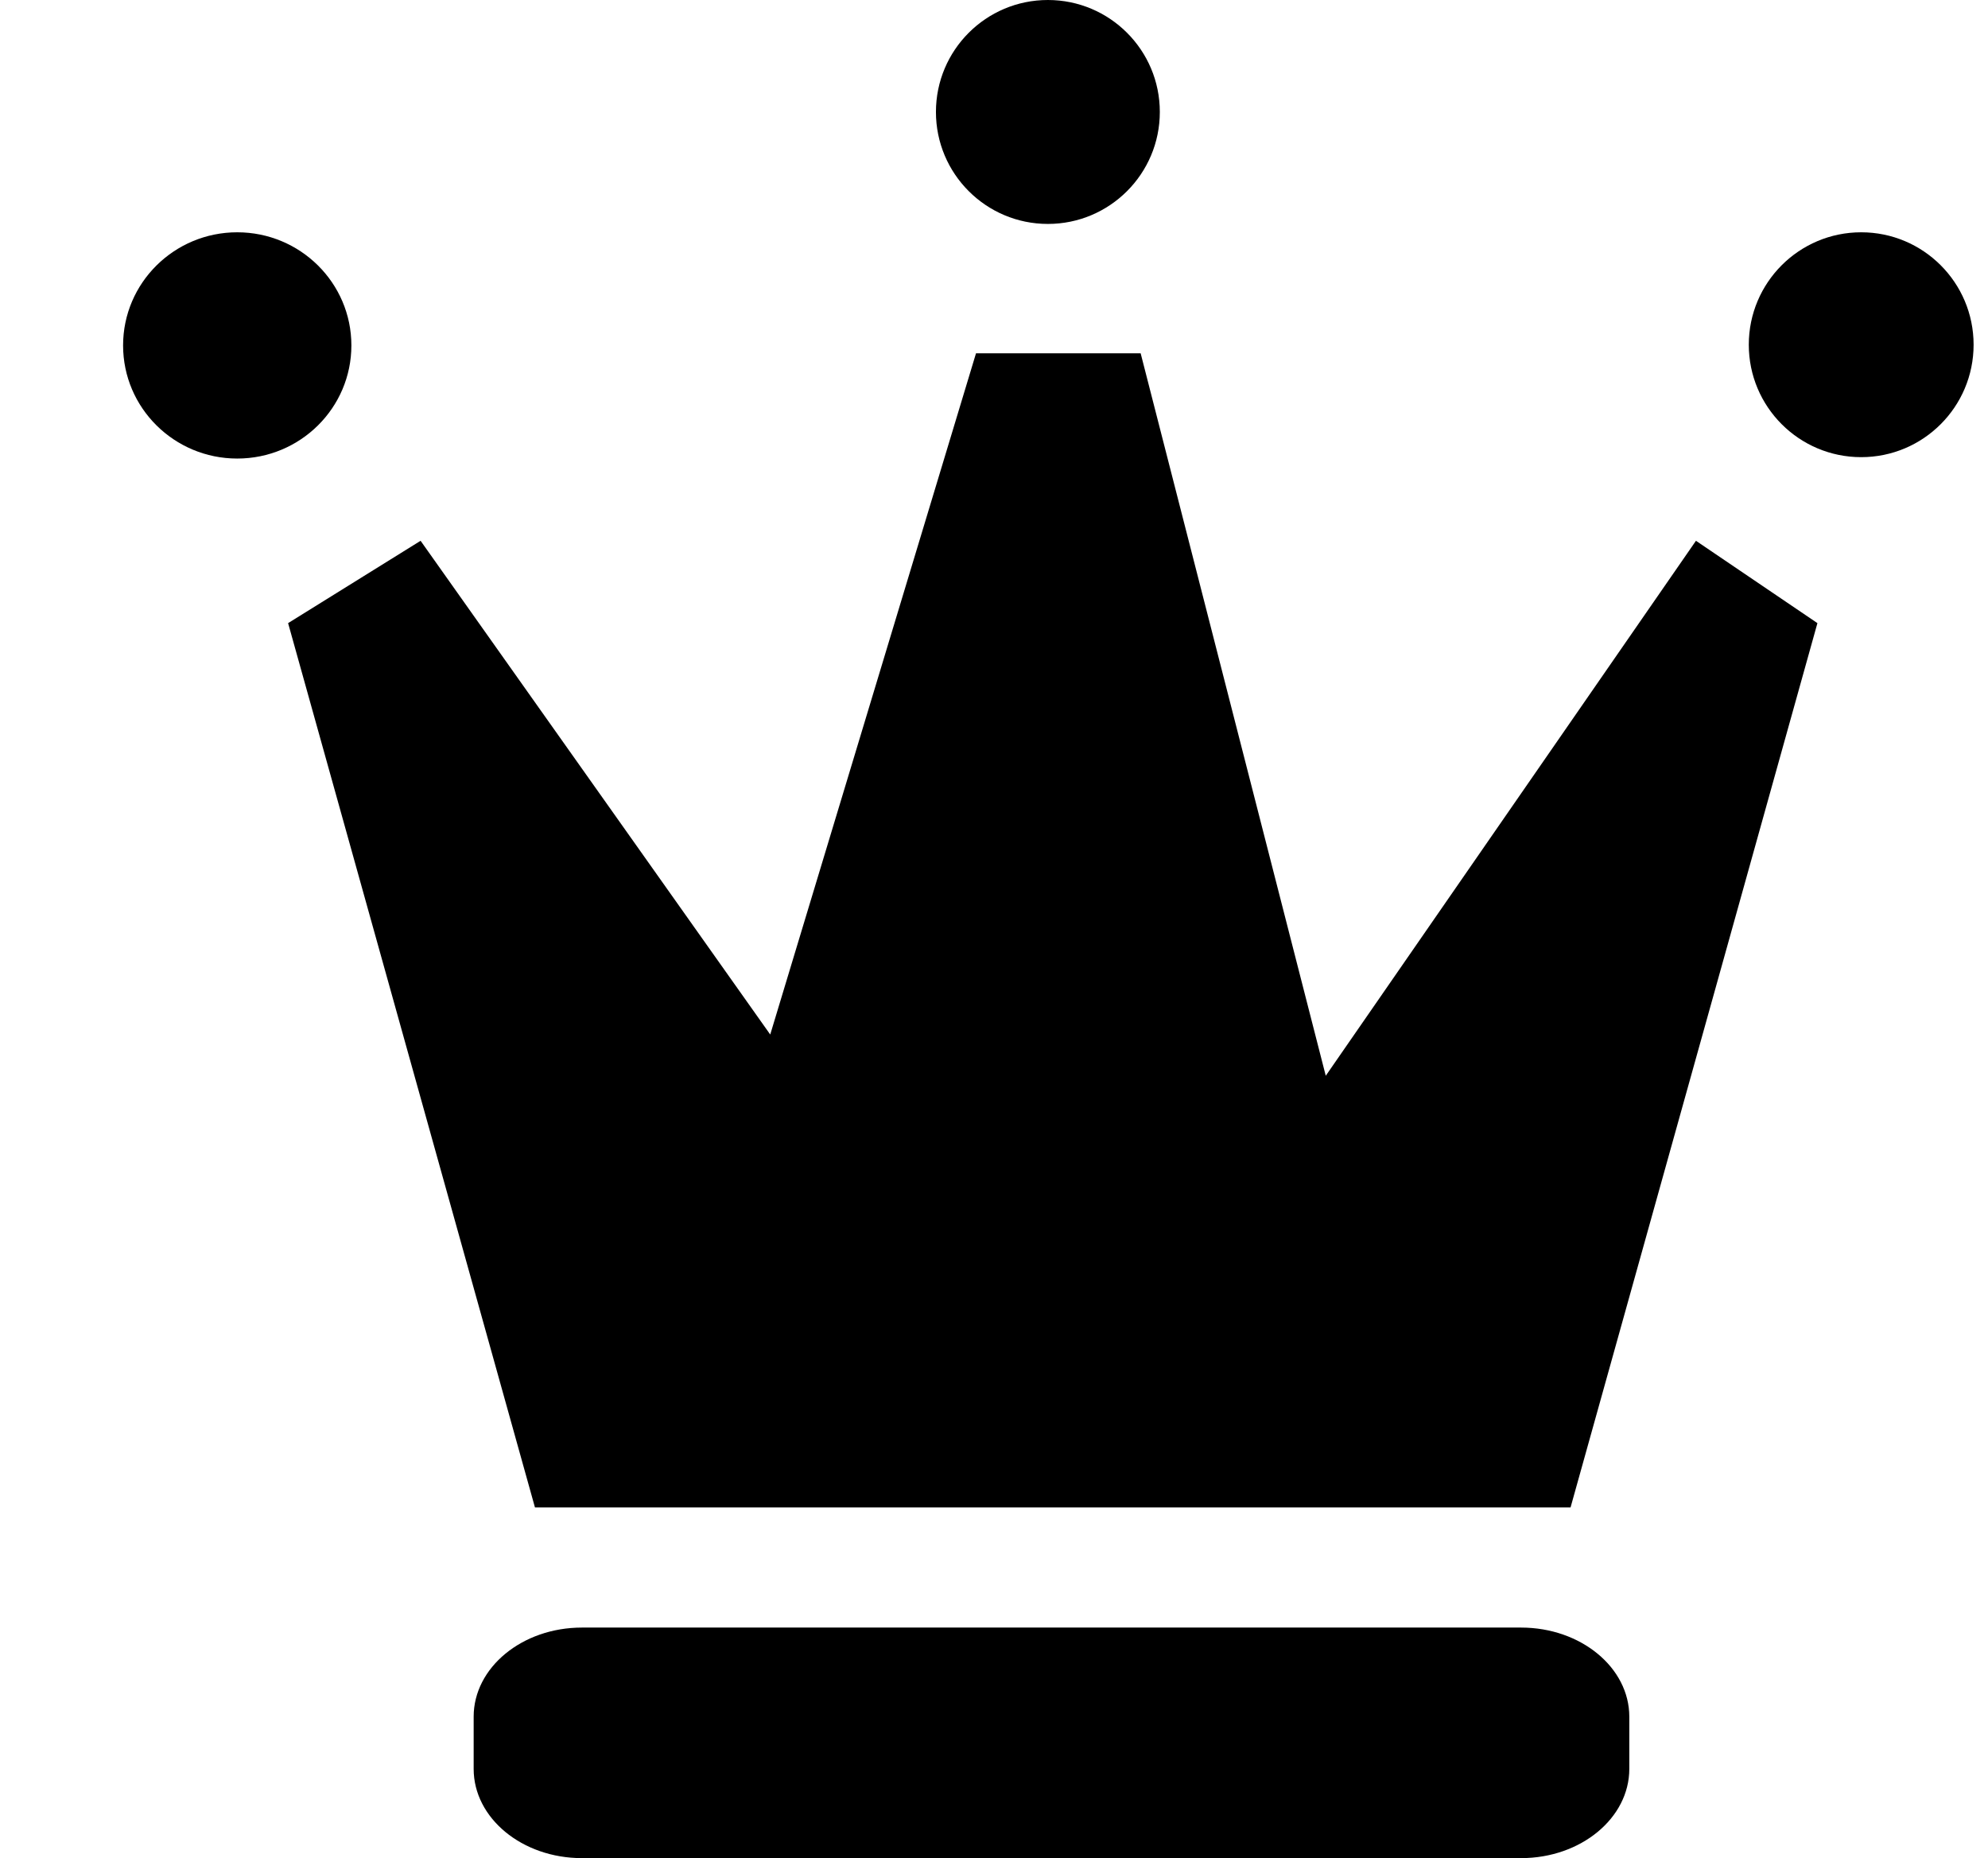 <svg xmlns="http://www.w3.org/2000/svg" width="1.07em" height="1em" viewBox="0 0 17 16"><g fill="currentColor" fill-rule="evenodd" transform="translate(1)"><path d="M12.971 15.23c0 .423-.417.768-.932.768H3.951c-.515 0-.932-.345-.932-.768v-.45c0-.422.417-.767.932-.767h8.088c.515 0 .932.345.932.767zm-.506-2.251H3.547L1.421 5.365l1.141-.709l3.011 4.251l1.772-5.865h1.418l1.594 6.22l3.188-4.606l1.046.709z"/><circle cx="14.968" cy="2.968" r=".968"/><circle cx="7.964" cy=".964" r=".964"/><ellipse cx=".983" cy="2.974" rx=".983" ry=".974"/></g></svg>